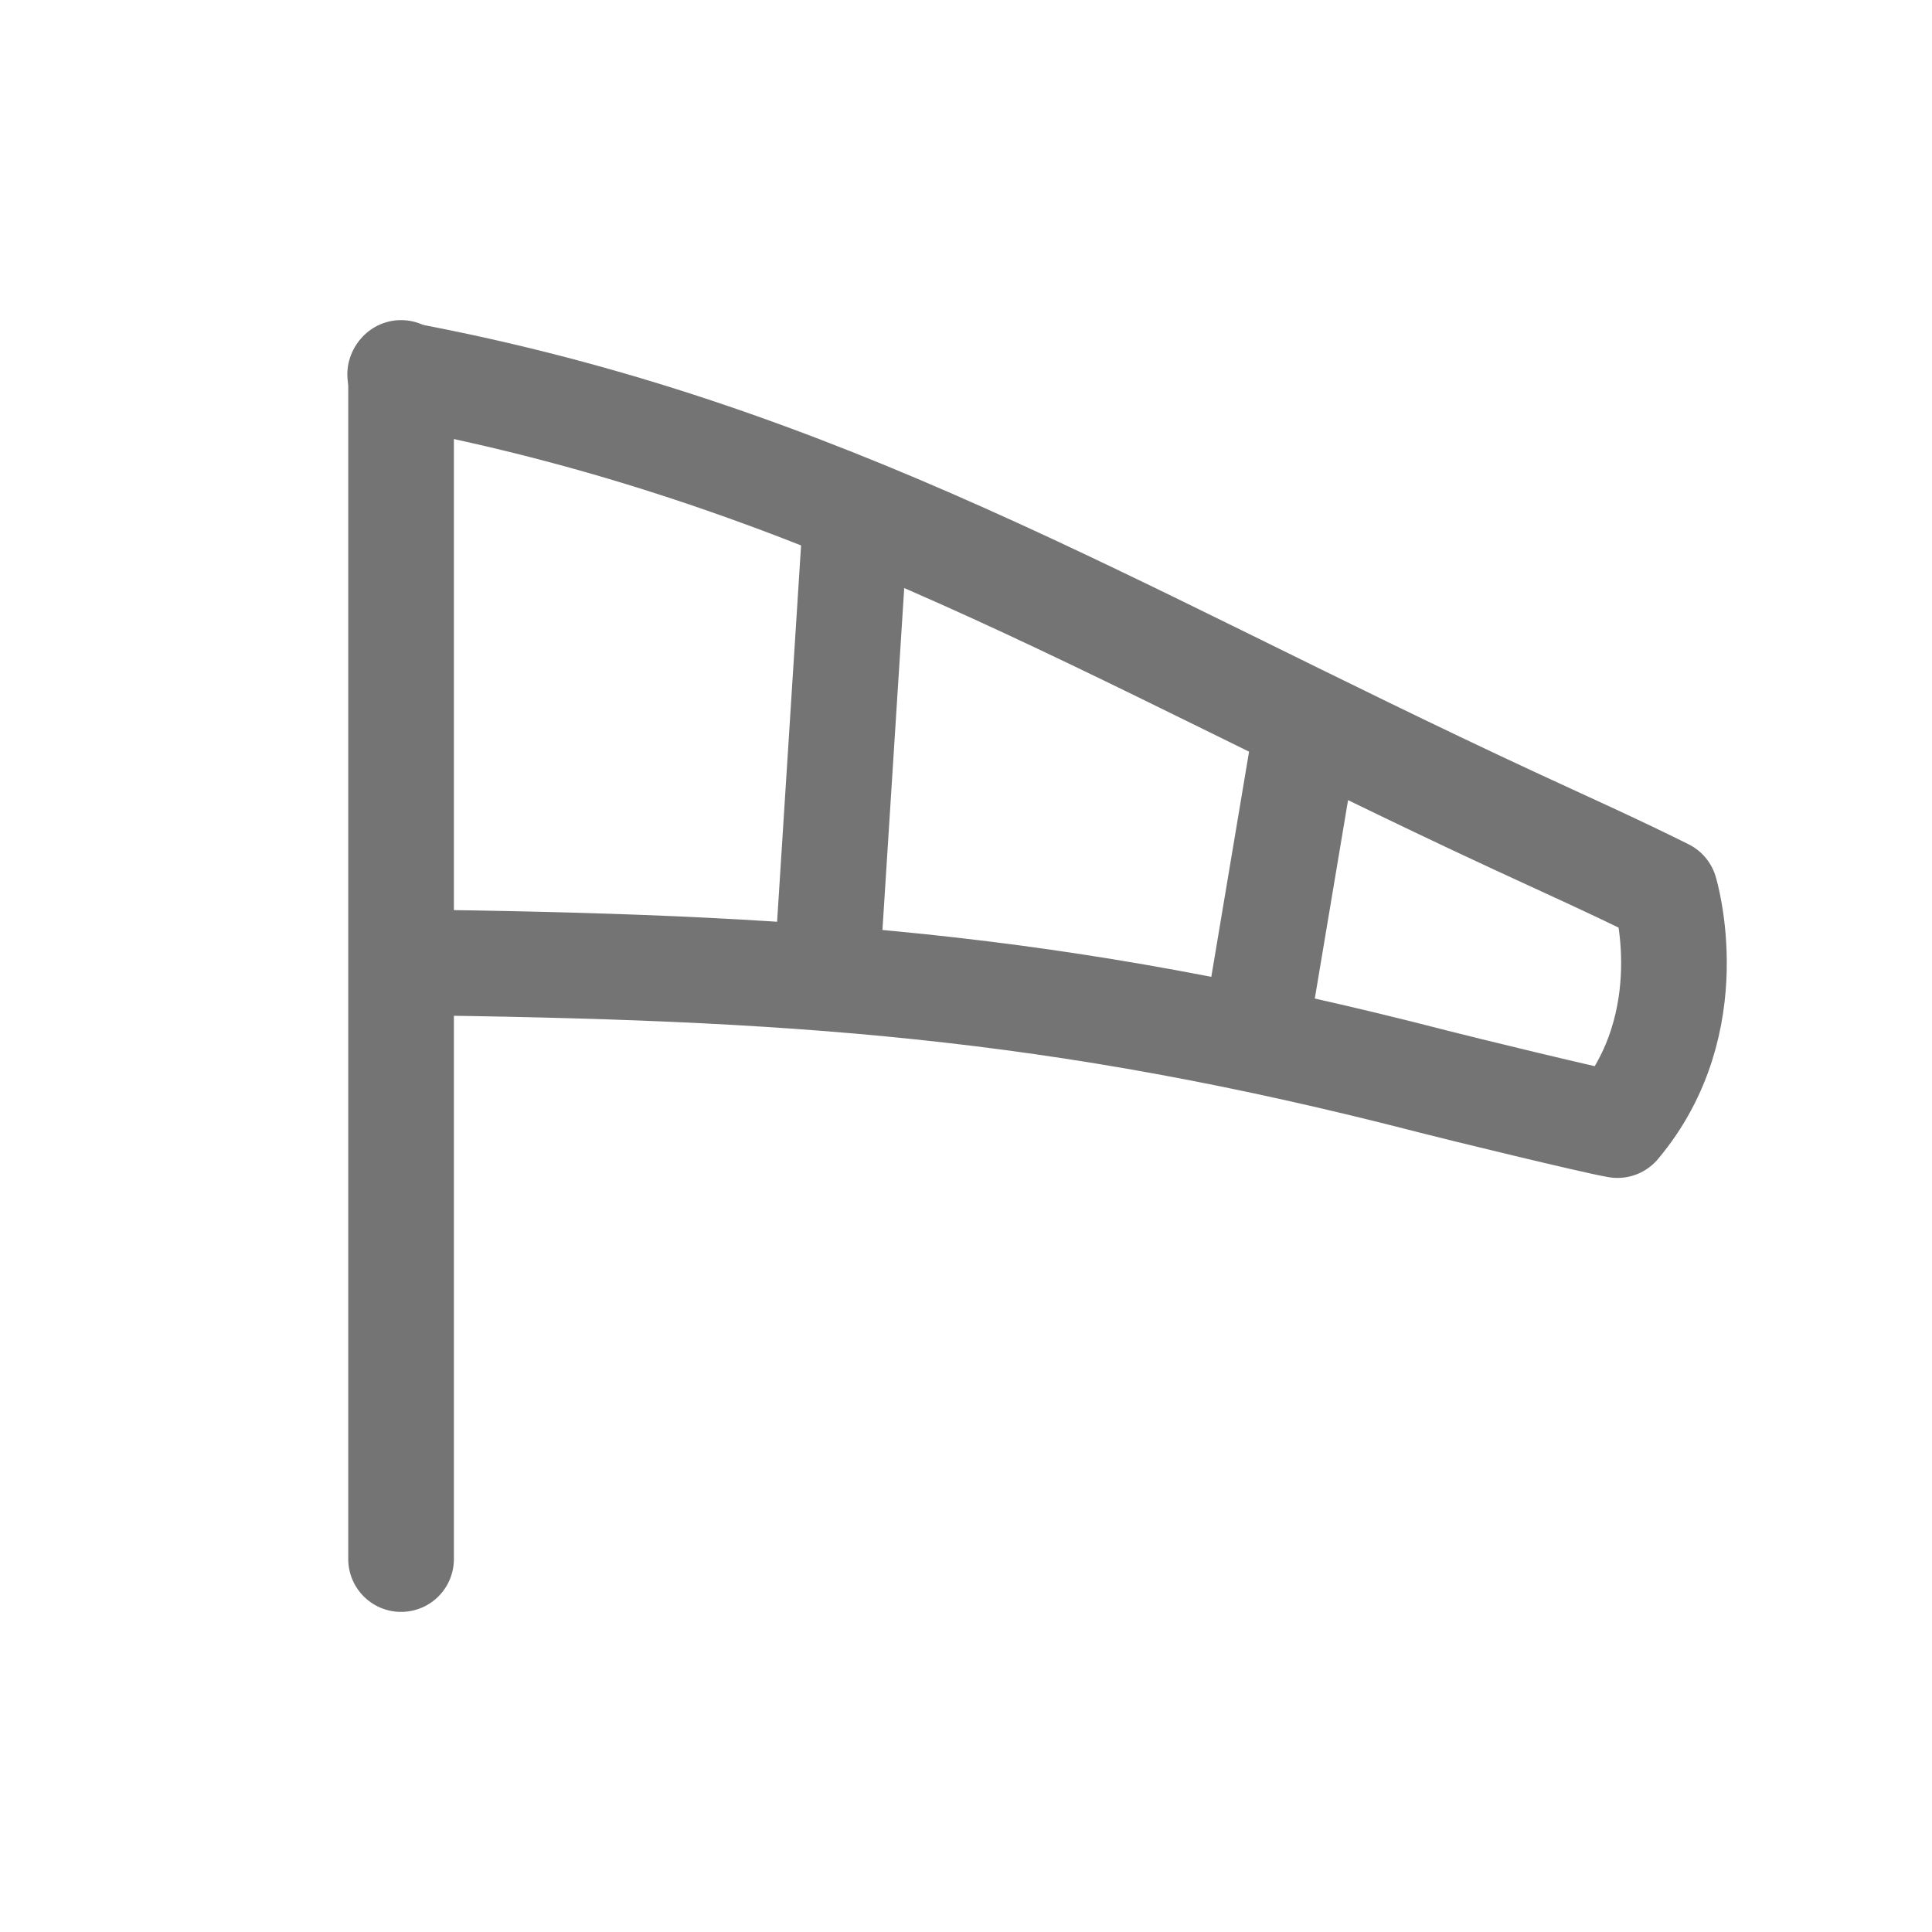 <?xml version="1.0" encoding="utf-8"?>
<!-- Generator: Adobe Illustrator 16.0.0, SVG Export Plug-In . SVG Version: 6.00 Build 0)  -->
<!DOCTYPE svg PUBLIC "-//W3C//DTD SVG 1.1//EN" "http://www.w3.org/Graphics/SVG/1.1/DTD/svg11.dtd">
<svg version="1.1" id="Ebene_1" xmlns="http://www.w3.org/2000/svg" xmlns:xlink="http://www.w3.org/1999/xlink" x="0px" y="0px"
	 width="32px" height="32px" viewBox="0 0 32 32" enable-background="new 0 0 32 32" xml:space="preserve">
<line fill="none" stroke="#747474" stroke-width="1.75" stroke-linecap="round" stroke-linejoin="round" stroke-miterlimit="10" x1="6.643" y1="25.823" x2="6.643" y2="6.177"/>
<path fill="none" stroke="#747474" stroke-width="1.75" stroke-linecap="round" stroke-linejoin="round" stroke-miterlimit="10" d="
	M6.628,6.2c6.988,1.303,11.713,4.264,18.412,7.375c0.848,0.394,1.698,0.773,2.538,1.192c0,0,0.654,2.155-0.787,3.868
	c-0.362-0.059-2.667-0.621-3.051-0.721c-6.296-1.628-10.65-1.897-17.08-1.977"/>
<line fill="none" stroke="#747474" stroke-width="1.75" stroke-linecap="round" stroke-linejoin="round" stroke-miterlimit="10" x1="14.178" y1="8.516" x2="13.69" y2="16.177"/>
<line fill="none" stroke="#747474" stroke-width="1.75" stroke-linecap="round" stroke-linejoin="round" stroke-miterlimit="10" x1="21.655" y1="11.976" x2="20.78" y2="17.195"/>
</svg>
